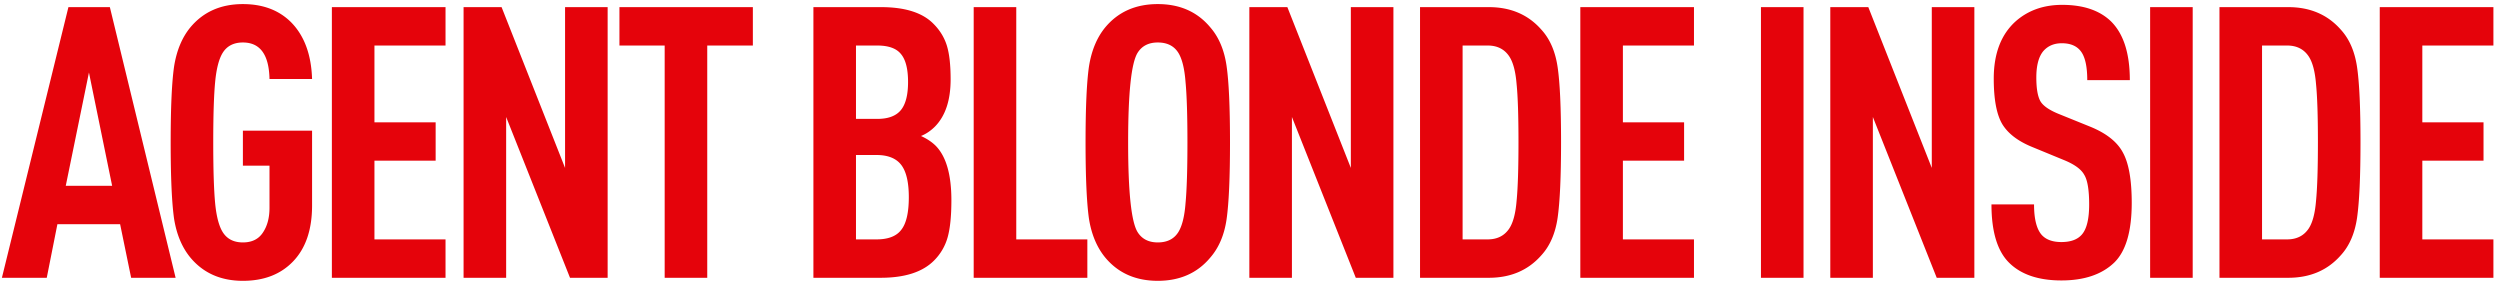 <svg width="342" height="39" viewBox="0 0 342 39" fill="none" xmlns="http://www.w3.org/2000/svg"><path d="M24.024 38H17.94l-1.508-7.332h-8.58L6.396 38H.26L9.36.976h5.668L24.024 38zM15.34 25.416L12.168 9.92 8.996 25.416h6.344zm27.352 2.704c0 3.293-.867 5.841-2.6 7.644-1.698 1.768-3.986 2.652-6.864 2.652-3.016 0-5.408-1.057-7.176-3.172-1.144-1.387-1.89-3.155-2.236-5.304-.312-2.184-.468-5.668-.468-10.452s.156-8.25.468-10.4c.347-2.184 1.092-3.97 2.236-5.356C27.82 1.617 30.212.56 33.228.56c2.739 0 4.94.832 6.604 2.496 1.803 1.837 2.756 4.42 2.86 7.748h-5.824c-.07-3.328-1.282-4.992-3.64-4.992-1.248 0-2.167.468-2.756 1.404-.52.832-.867 2.167-1.04 4.004-.173 1.803-.26 4.559-.26 8.268 0 3.71.087 6.483.26 8.32.174 1.803.52 3.12 1.04 3.952.59.936 1.508 1.404 2.756 1.404 1.213 0 2.115-.433 2.704-1.3.624-.901.936-2.045.936-3.432V22.66h-3.64v-4.784h9.464V28.12zM60.948 38H45.4V.976h15.548v5.252h-9.724v10.504h8.372v5.252h-8.372v10.764h9.724V38zm22.177 0h-5.148l-8.736-21.996V38h-5.824V.976h5.2l8.684 21.996V.976h5.824V38zm19.866-31.772h-6.24V38h-5.824V6.228h-6.188V.976h18.252v5.252zm27.159 21.164c0 2.184-.174 3.883-.52 5.096a7.233 7.233 0 01-1.872 3.172c-1.56 1.56-3.987 2.34-7.28 2.34h-9.204V.976h9.256c3.293 0 5.685.763 7.176 2.288.866.867 1.473 1.855 1.82 2.964.346 1.11.52 2.652.52 4.628 0 2.843-.711 4.992-2.132 6.448-.59.59-1.231 1.023-1.924 1.3.832.381 1.508.832 2.028 1.352 1.421 1.456 2.132 3.935 2.132 7.436zm-5.824-.416c0-2.045-.347-3.519-1.04-4.42-.694-.901-1.82-1.352-3.38-1.352h-2.808v11.544h2.808c1.594 0 2.721-.433 3.38-1.3.693-.867 1.04-2.357 1.04-4.472zm-.104-15.756c0-1.803-.33-3.085-.988-3.848-.624-.763-1.699-1.144-3.224-1.144h-2.912v10.036h2.912c1.49 0 2.565-.399 3.224-1.196.658-.797.988-2.08.988-3.848zM148.749 38h-15.548V.976h5.824v31.772h9.724V38zm19.047-28.964c.312 2.15.468 5.633.468 10.452s-.156 8.32-.468 10.504c-.312 2.15-1.058 3.9-2.236 5.252-1.768 2.115-4.16 3.172-7.176 3.172s-5.408-1.057-7.176-3.172c-1.144-1.387-1.89-3.155-2.236-5.304-.312-2.184-.468-5.668-.468-10.452s.156-8.25.468-10.4c.346-2.184 1.092-3.97 2.236-5.356 1.768-2.115 4.16-3.172 7.176-3.172s5.408 1.057 7.176 3.172c1.178 1.352 1.924 3.12 2.236 5.304zm-5.616 18.772c.173-1.837.26-4.61.26-8.32s-.087-6.465-.26-8.268c-.139-1.837-.468-3.172-.988-4.004-.59-.936-1.526-1.404-2.808-1.404-1.248 0-2.167.468-2.756 1.404-.867 1.387-1.3 5.477-1.3 12.272s.433 10.885 1.3 12.272c.589.936 1.508 1.404 2.756 1.404 1.282 0 2.218-.468 2.808-1.404.52-.832.849-2.15.988-3.952zM190.619 38h-5.148l-8.736-21.996V38h-5.824V.976h5.2l8.684 21.996V.976h5.824V38zm22.465-28.808c.312 2.115.468 5.53.468 10.244 0 4.715-.156 8.164-.468 10.348-.312 2.15-1.057 3.865-2.236 5.148-1.802 2.045-4.194 3.068-7.176 3.068h-9.412V.976h9.412c2.982 0 5.374 1.023 7.176 3.068 1.179 1.283 1.924 2.999 2.236 5.148zm-5.356 10.244c0-3.605-.086-6.257-.26-7.956-.138-1.699-.468-2.947-.988-3.744-.658-1.005-1.646-1.508-2.964-1.508h-3.432v26.52h3.432c1.318 0 2.306-.503 2.964-1.508.52-.797.85-2.045.988-3.744.174-1.733.26-4.42.26-8.06zM231.736 38h-15.548V.976h15.548v5.252h-9.724v10.504h8.372v5.252h-8.372v10.764h9.724V38zm14.986 0h-5.824V.976h5.824V38zm23.37 0h-5.148l-8.736-21.996V38h-5.824V.976h5.2l8.684 21.996V.976h5.824V38zm21.529-10.244c0 3.883-.797 6.604-2.392 8.164-1.699 1.63-4.108 2.444-7.228 2.444-3.155 0-5.547-.815-7.176-2.444-1.595-1.595-2.392-4.247-2.392-7.956h5.824c0 1.976.347 3.363 1.04 4.16.589.659 1.491.988 2.704.988 1.283 0 2.219-.347 2.808-1.04.659-.763.988-2.132.988-4.108 0-1.976-.225-3.328-.676-4.056-.416-.763-1.352-1.439-2.808-2.028l-4.42-1.82c-1.907-.797-3.241-1.837-4.004-3.12-.763-1.317-1.144-3.38-1.144-6.188 0-3.432 1.005-6.05 3.016-7.852 1.699-1.49 3.813-2.236 6.344-2.236 2.877 0 5.096.745 6.656 2.236 1.733 1.699 2.6 4.385 2.6 8.06h-5.824c0-1.872-.295-3.19-.884-3.952-.555-.728-1.421-1.092-2.6-1.092-1.04 0-1.872.347-2.496 1.04-.659.763-.988 1.976-.988 3.64 0 1.525.191 2.617.572 3.276.381.624 1.213 1.196 2.496 1.716l4.368 1.768c2.184.901 3.657 2.08 4.42 3.536.797 1.456 1.196 3.744 1.196 6.864zM299.961 38h-5.824V.976h5.824V38zm22.486-28.808c.312 2.115.468 5.53.468 10.244 0 4.715-.156 8.164-.468 10.348-.312 2.15-1.057 3.865-2.236 5.148-1.803 2.045-4.195 3.068-7.176 3.068h-9.412V.976h9.412c2.981 0 5.373 1.023 7.176 3.068 1.179 1.283 1.924 2.999 2.236 5.148zm-5.356 10.244c0-3.605-.087-6.257-.26-7.956-.139-1.699-.468-2.947-.988-3.744-.659-1.005-1.647-1.508-2.964-1.508h-3.432v26.52h3.432c1.317 0 2.305-.503 2.964-1.508.52-.797.849-2.045.988-3.744.173-1.733.26-4.42.26-8.06zM341.098 38H325.55V.976h15.548v5.252h-9.724v10.504h8.372v5.252h-8.372v10.764h9.724V38z" fill="#E5030B"/></svg>